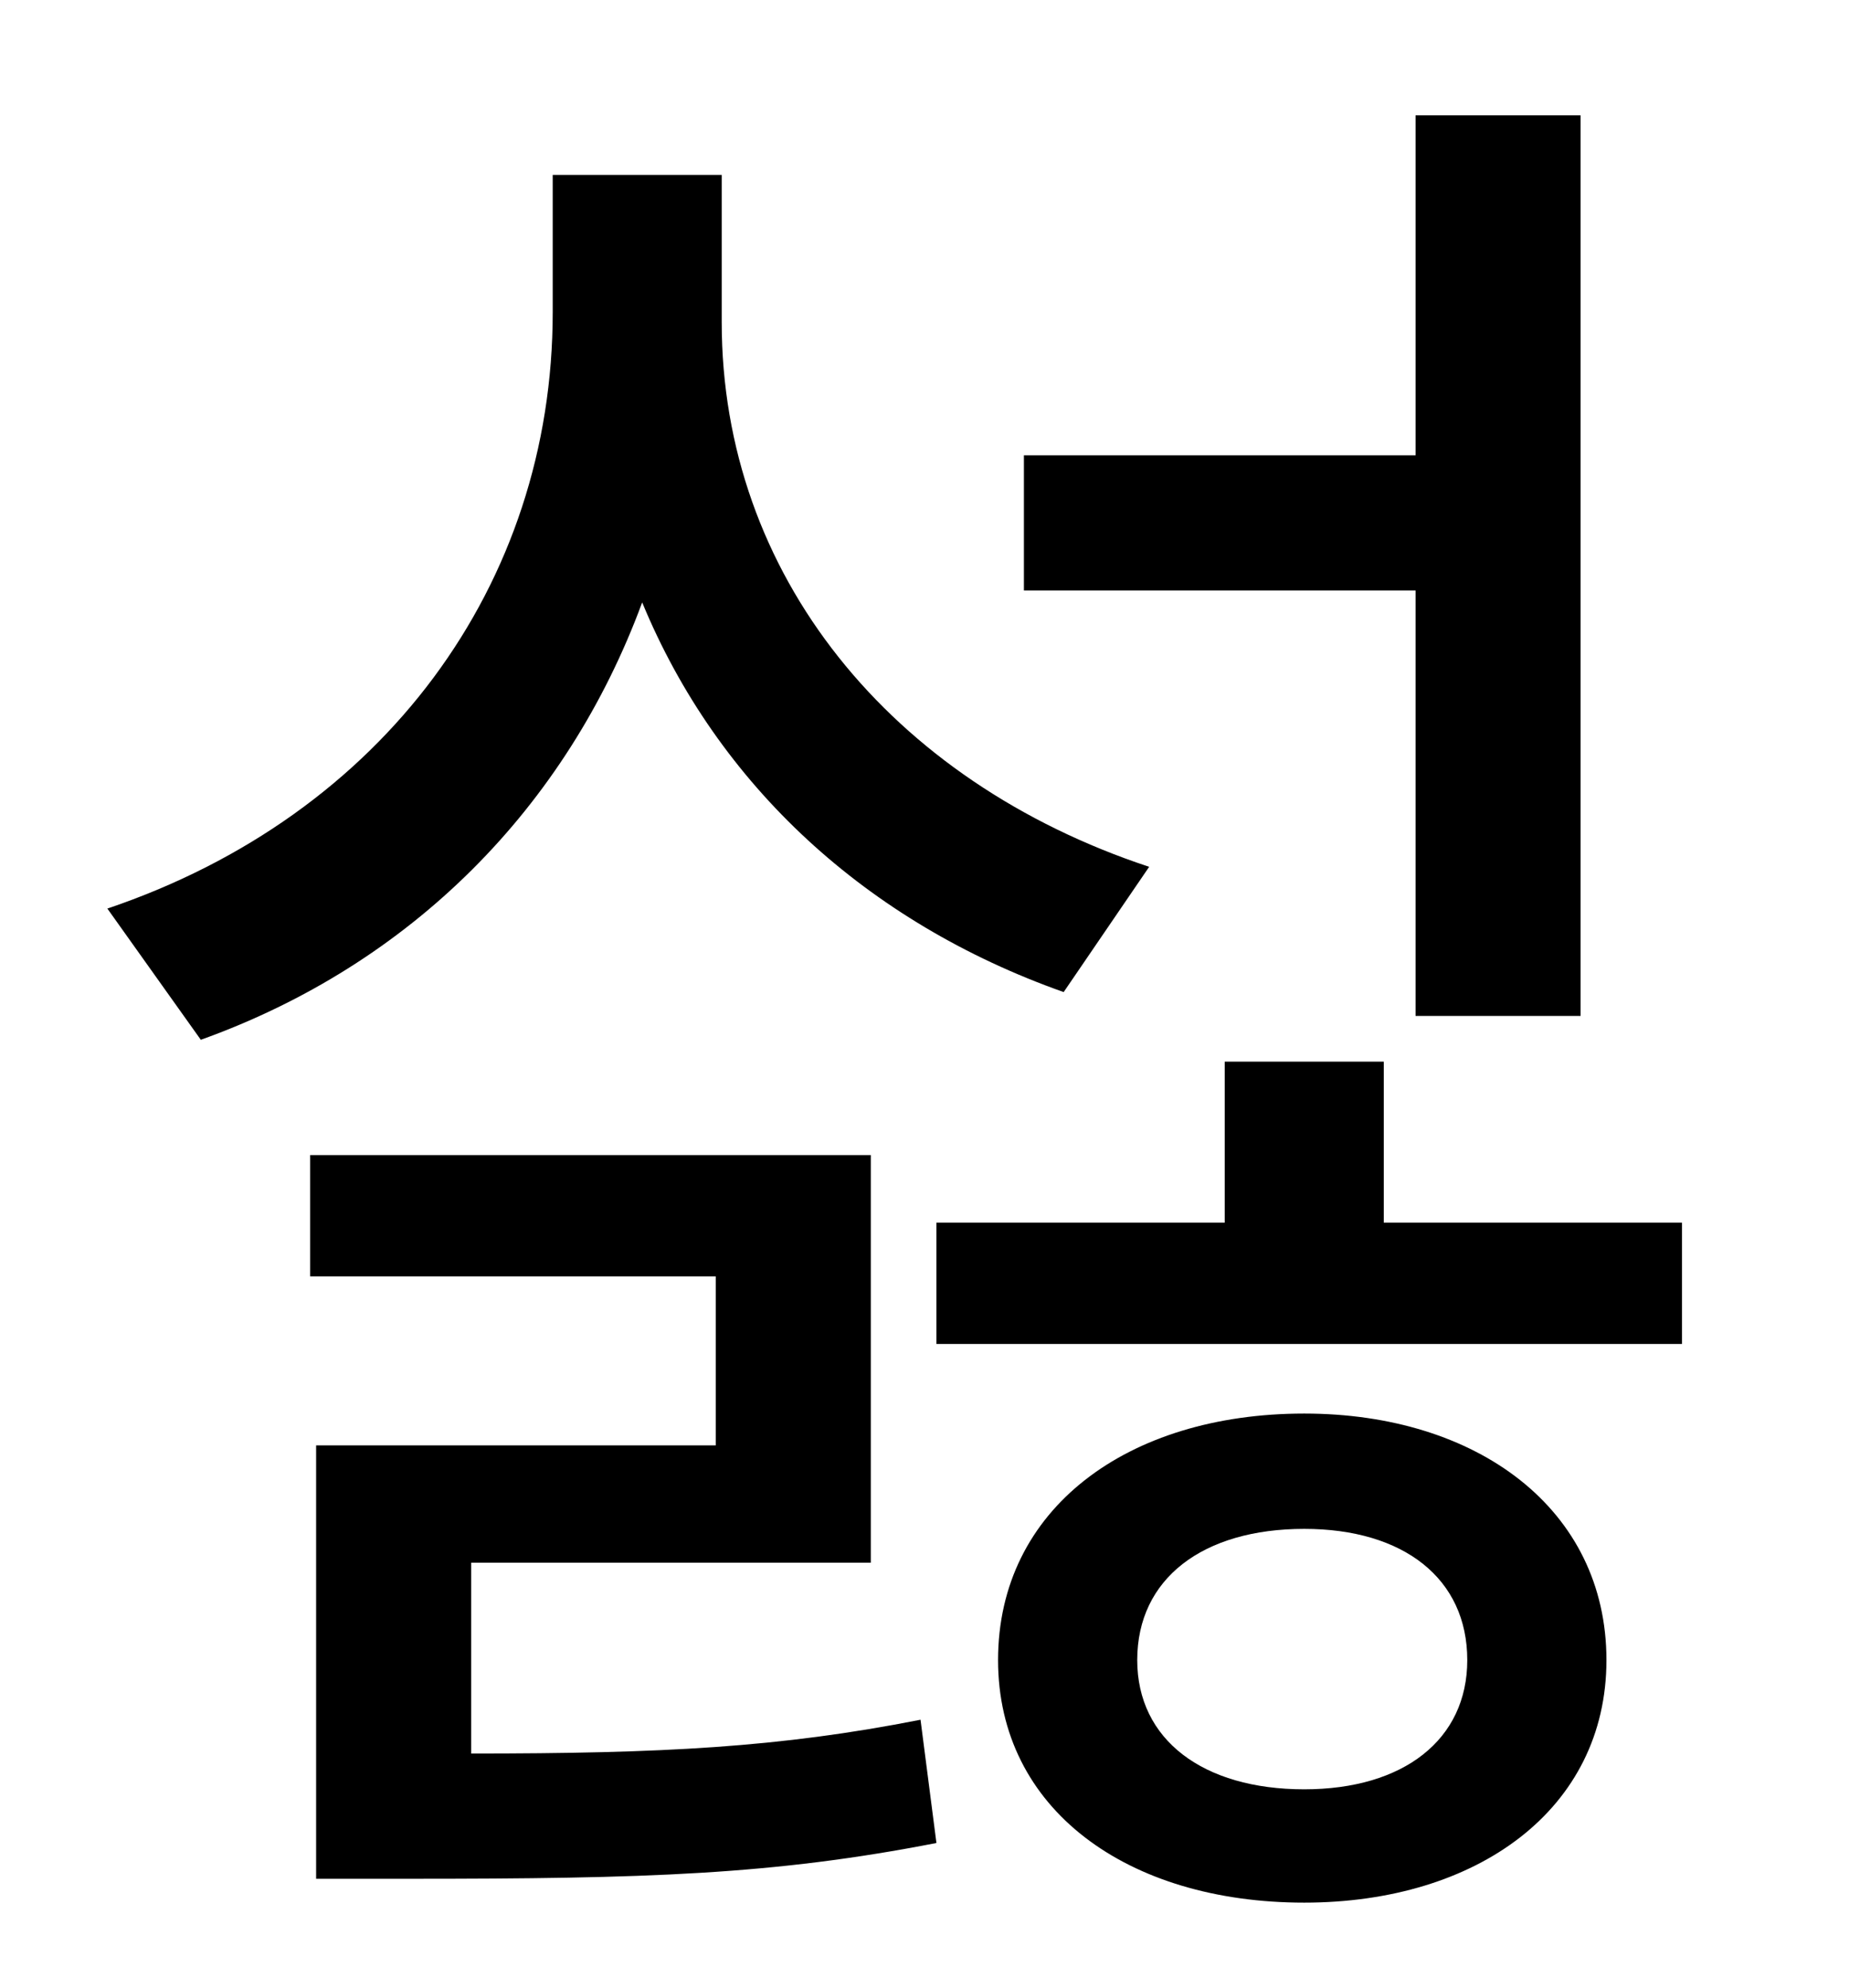 <?xml version="1.0" standalone="no"?>
<!DOCTYPE svg PUBLIC "-//W3C//DTD SVG 1.1//EN" "http://www.w3.org/Graphics/SVG/1.1/DTD/svg11.dtd" >
<svg xmlns="http://www.w3.org/2000/svg" xmlns:xlink="http://www.w3.org/1999/xlink" version="1.1" viewBox="-10 0 930 1000">
   <path fill="currentColor"
d="M702 511v-214h-197v-68h197v-171h83v453h-83zM568 436l-43 63c-99 -35 -174 -104 -212 -196c-38 103 -116 182 -222 220l-47 -66c139 -47 224 -163 224 -300v-69h85v74c0 127 85 231 215 274zM227 786v96c96 0 155 -3 226 -17l8 62c-82 16 -146 18 -265 18h-47v-218h201
v-85h-204v-61h282v205h-201zM646 900c50 0 82 -25 82 -65c0 -41 -32 -66 -82 -66c-51 0 -84 25 -84 66c0 40 33 65 84 65zM646 711c87 0 152 48 152 124c0 75 -65 122 -152 122c-89 0 -154 -47 -154 -122c0 -76 65 -124 154 -124zM686 615h150v61h-375v-61h145v-81h80v81z
" />
</svg>
